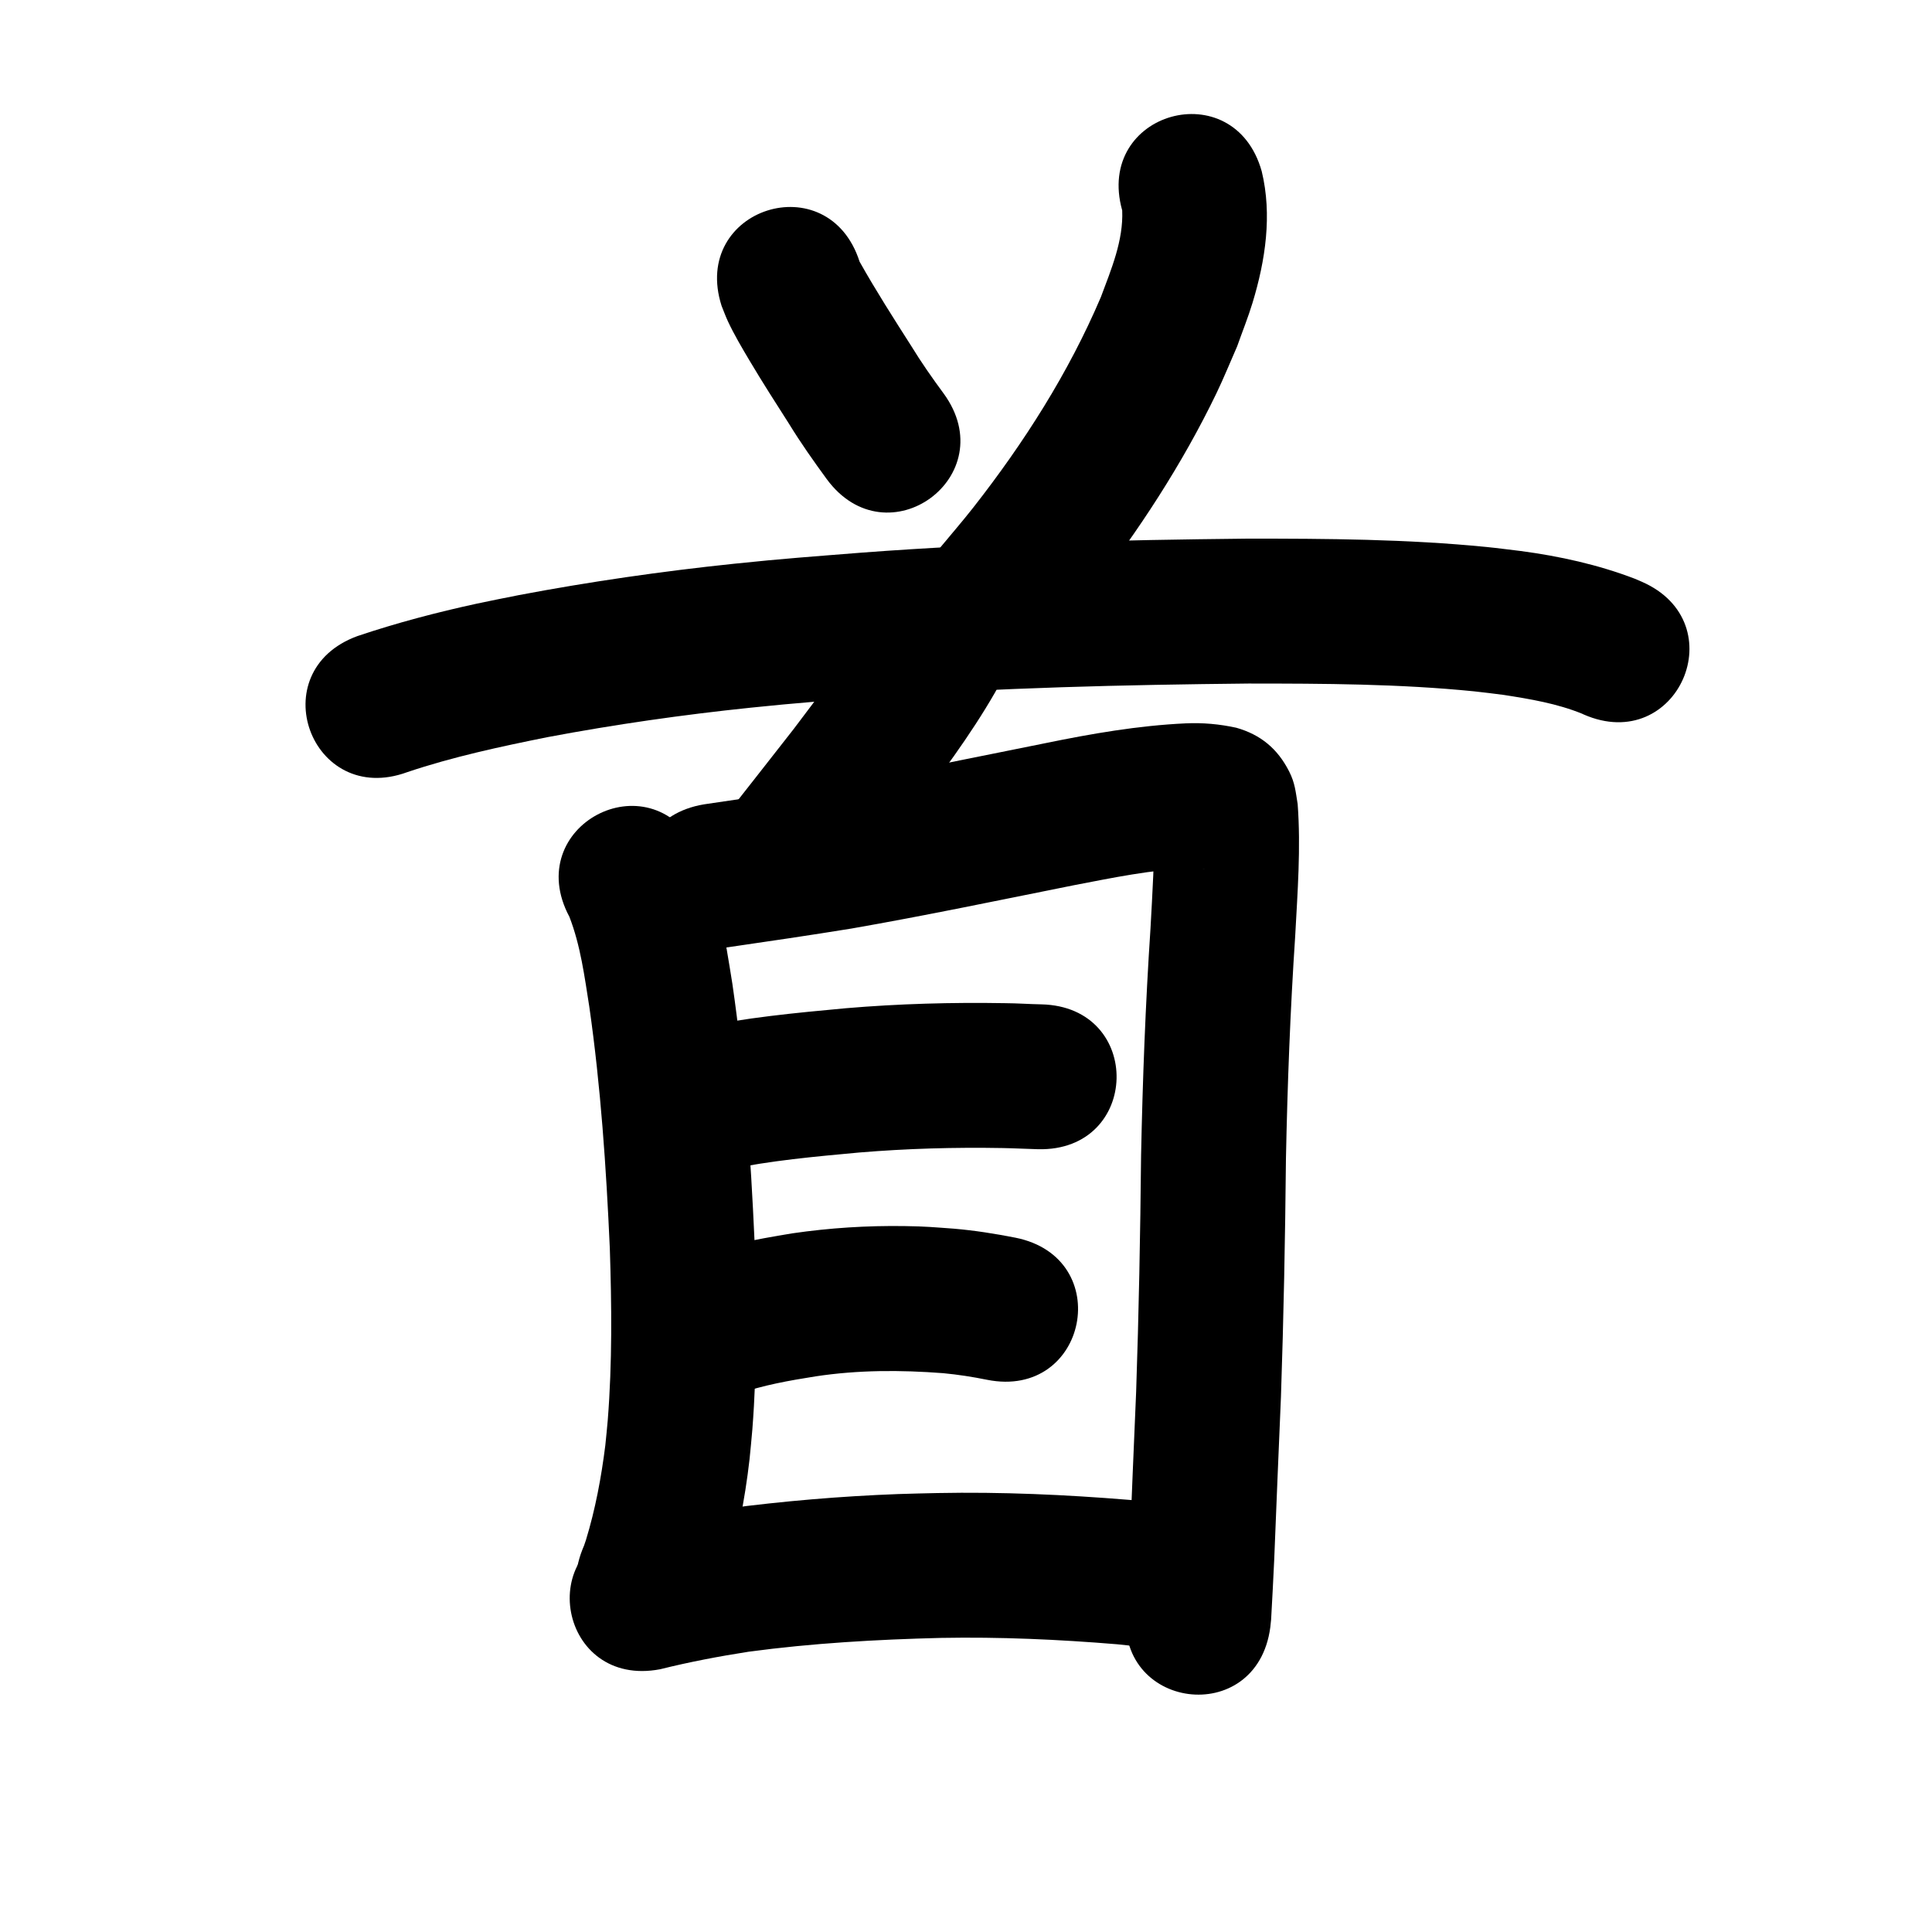 <?xml version="1.0" ?>
<svg xmlns="http://www.w3.org/2000/svg" viewBox="0 0 1000 1000">
<path d="m 373.503,158.345 c 1.097,2.673 2.064,5.403 3.291,8.019 3.272,6.979 7.28,13.729 11.206,20.342 6.592,11.104 13.569,21.963 20.518,32.844 5.98,9.764 12.592,19.098 19.331,28.343 31.333,42.787 91.843,-1.524 60.51,-44.311 v 0 c -5.842,-7.93 -11.494,-15.991 -16.633,-24.402 -9.205,-14.411 -18.427,-28.831 -26.806,-43.741 -16.196,-50.499 -87.613,-27.595 -71.417,22.905 z"/>
<path d="m 580.852,108.922 c 0.668,15.596 -5.718,30.554 -11.045,44.86 -16.68,39.163 -39.772,75.396 -65.986,108.85 -5.722,7.303 -11.818,14.305 -17.727,21.458 -33.706,40.944 24.198,88.611 57.904,47.667 v 0 c 6.693,-8.156 13.596,-16.144 20.079,-24.468 25.013,-32.114 47.906,-67.103 65.592,-103.816 3.827,-7.945 7.117,-16.138 10.676,-24.208 2.652,-7.503 5.641,-14.896 7.957,-22.51 6.682,-21.972 10.24,-45.498 4.761,-68.097 -14.329,-51.061 -86.539,-30.796 -72.211,20.264 z"/>
<path d="m 210.775,399.669 c 23.729,-7.976 48.234,-13.217 72.737,-18.147 34.748,-6.541 69.779,-11.56 104.947,-15.215 24.752,-2.573 39.004,-3.549 63.955,-5.532 64.494,-4.845 129.173,-6.308 193.825,-6.976 38.988,0.011 78.106,0.148 116.942,4.057 5.034,0.507 10.045,1.214 15.068,1.822 13.754,2.138 27.692,4.473 40.655,9.744 0.26,0.125 0.52,0.251 0.78,0.376 48.58,21.272 78.663,-47.43 30.083,-68.702 v 0 c -1.207,-0.517 -2.415,-1.034 -3.622,-1.552 -18.984,-7.268 -38.876,-11.666 -59.013,-14.338 -5.913,-0.697 -11.813,-1.505 -17.738,-2.092 -41.164,-4.08 -82.611,-4.338 -123.934,-4.311 -66.378,0.692 -132.783,2.214 -198.998,7.208 -26.074,2.079 -40.648,3.076 -66.568,5.787 -37.277,3.898 -74.408,9.241 -111.237,16.211 -7.245,1.47 -14.512,2.84 -21.737,4.409 -20.9,4.539 -41.641,9.991 -61.914,16.818 -49.805,18.221 -24.037,88.655 25.768,70.434 z"/>
<path d="m 450.033,321.003 c -11.484,19.874 -25.43,38.12 -39.262,56.382 -11.518,14.814 -23.172,29.521 -34.728,44.305 -32.66,41.783 26.431,87.971 59.09,46.188 v 0 c 11.794,-15.09 23.696,-30.094 35.437,-45.226 15.75,-20.817 31.515,-41.7 44.545,-64.376 26.356,-46.02 -38.726,-83.293 -65.082,-37.273 z"/>
<path d="m 294.705,474.505 c 5.792,14.893 7.844,30.952 10.328,46.643 5.926,41.399 8.739,83.16 10.607,124.912 0.969,29.638 1.279,59.374 -1.064,88.962 -0.347,4.377 -0.846,8.741 -1.269,13.112 -2.07,16.552 -5.14,33.031 -10.028,48.994 -1.322,3.832 -0.68,2.21 -1.819,4.906 -19.404,49.356 50.396,76.797 69.8,27.441 v 0 c 2.66,-6.932 1.37,-3.347 3.847,-10.764 6.153,-20.726 10.425,-41.977 12.863,-63.465 0.486,-5.175 1.058,-10.343 1.459,-15.525 2.497,-32.275 2.225,-64.704 1.135,-97.032 -2.017,-44.588 -5.049,-89.184 -11.472,-133.383 -3.842,-23.83 -7.422,-48.291 -18.244,-70.157 -25,-46.771 -91.144,-11.415 -66.144,35.355 z"/>
<path d="m 376.686,490.314 c 21.353,-3.097 42.696,-6.24 63.995,-9.696 38.482,-6.713 76.719,-14.732 115.018,-22.398 20.188,-3.866 40.473,-8.152 61.08,-8.873 2.008,-0.065 4.023,-0.056 6.01,0.263 0.262,0.042 1.042,0.209 0.781,0.162 -0.673,-0.12 -1.344,-0.249 -2.016,-0.373 -9.901,-2.589 -16.524,-8.431 -21.725,-17.268 -1.007,-1.711 -1.867,-4.417 -2.57,-6.533 0.475,18.334 -0.79,36.671 -1.767,54.97 -2.6,39.137 -4.071,78.32 -4.872,117.531 -0.394,40.783 -1.172,81.558 -2.556,122.32 -1.172,27.985 -2.401,55.967 -3.476,83.957 -0.456,9.914 -0.995,19.825 -1.546,29.734 0.036,-0.545 0.071,-1.089 0.107,-1.634 -6.926,52.579 67.432,62.373 74.358,9.795 v 0 c 0.14,-1.336 0.28,-2.671 0.42,-4.007 0.573,-10.334 1.137,-20.669 1.605,-31.009 1.079,-28.102 2.317,-56.197 3.489,-84.295 1.391,-41.099 2.193,-82.213 2.584,-123.334 0.779,-38.388 2.231,-76.747 4.781,-115.062 1.212,-22.747 2.982,-45.626 1.28,-68.388 -1.06,-6.41 -1.342,-10.836 -4.401,-16.871 -5.991,-11.819 -14.8,-19.043 -27.313,-22.615 -8.653,-1.905 -17.47,-2.698 -26.342,-2.275 -24.479,1.142 -48.651,5.344 -72.629,10.265 -37.403,7.486 -74.745,15.315 -112.319,21.909 -21.392,3.476 -42.835,6.595 -64.277,9.742 -52.315,8.7 -40.012,82.684 12.303,73.984 z"/>
<path d="m 376.249,605.454 c 22.547,-4.772 45.557,-6.8 68.47,-8.917 24.682,-2.056 49.45,-2.758 74.207,-2.309 6.139,0.105 12.27,0.452 18.407,0.606 53.02,1.192 54.706,-73.789 1.686,-74.981 v 0 c -6.258,-0.11 -12.508,-0.576 -18.77,-0.613 -27.508,-0.474 -55.028,0.296 -82.45,2.617 -26.127,2.427 -52.35,4.856 -78.035,10.431 -51.736,11.656 -35.252,84.822 16.484,73.166 z"/>
<path d="m 381.84,721.545 c 13.053,-4.6 26.682,-6.974 40.305,-9.14 22.001,-3.336 43.934,-3.344 66.057,-1.648 7.626,0.718 15.202,1.89 22.706,3.418 52.013,10.35 66.651,-63.208 14.637,-73.558 v 0 c -10.52,-2.063 -21.116,-3.752 -31.807,-4.656 -10.892,-0.784 -14.317,-1.178 -25.509,-1.344 -19.411,-0.287 -38.841,0.942 -58.051,3.748 -19.787,3.24 -39.652,6.93 -58.342,14.442 -48.604,21.217 -18.599,89.953 30.005,68.737 z"/>
<path d="m 341.654,864.006 c 15.124,-3.765 30.408,-6.677 45.804,-9.074 33.037,-4.44 66.332,-6.335 99.634,-7.158 30.399,-0.561 60.808,0.787 91.099,3.294 7.813,0.688 15.562,1.904 23.281,3.269 52.233,9.176 65.21,-64.693 12.977,-73.869 v 0 c -9.985,-1.745 -20.011,-3.276 -30.116,-4.148 -32.966,-2.691 -66.053,-4.177 -99.134,-3.522 -6.741,0.174 -13.485,0.27 -20.223,0.521 -29.808,1.112 -59.578,3.651 -89.151,7.521 -16.173,2.558 -32.301,5.406 -48.172,9.484 -52.1,9.902 -38.097,83.583 14.003,73.681 z"/>
</svg>
